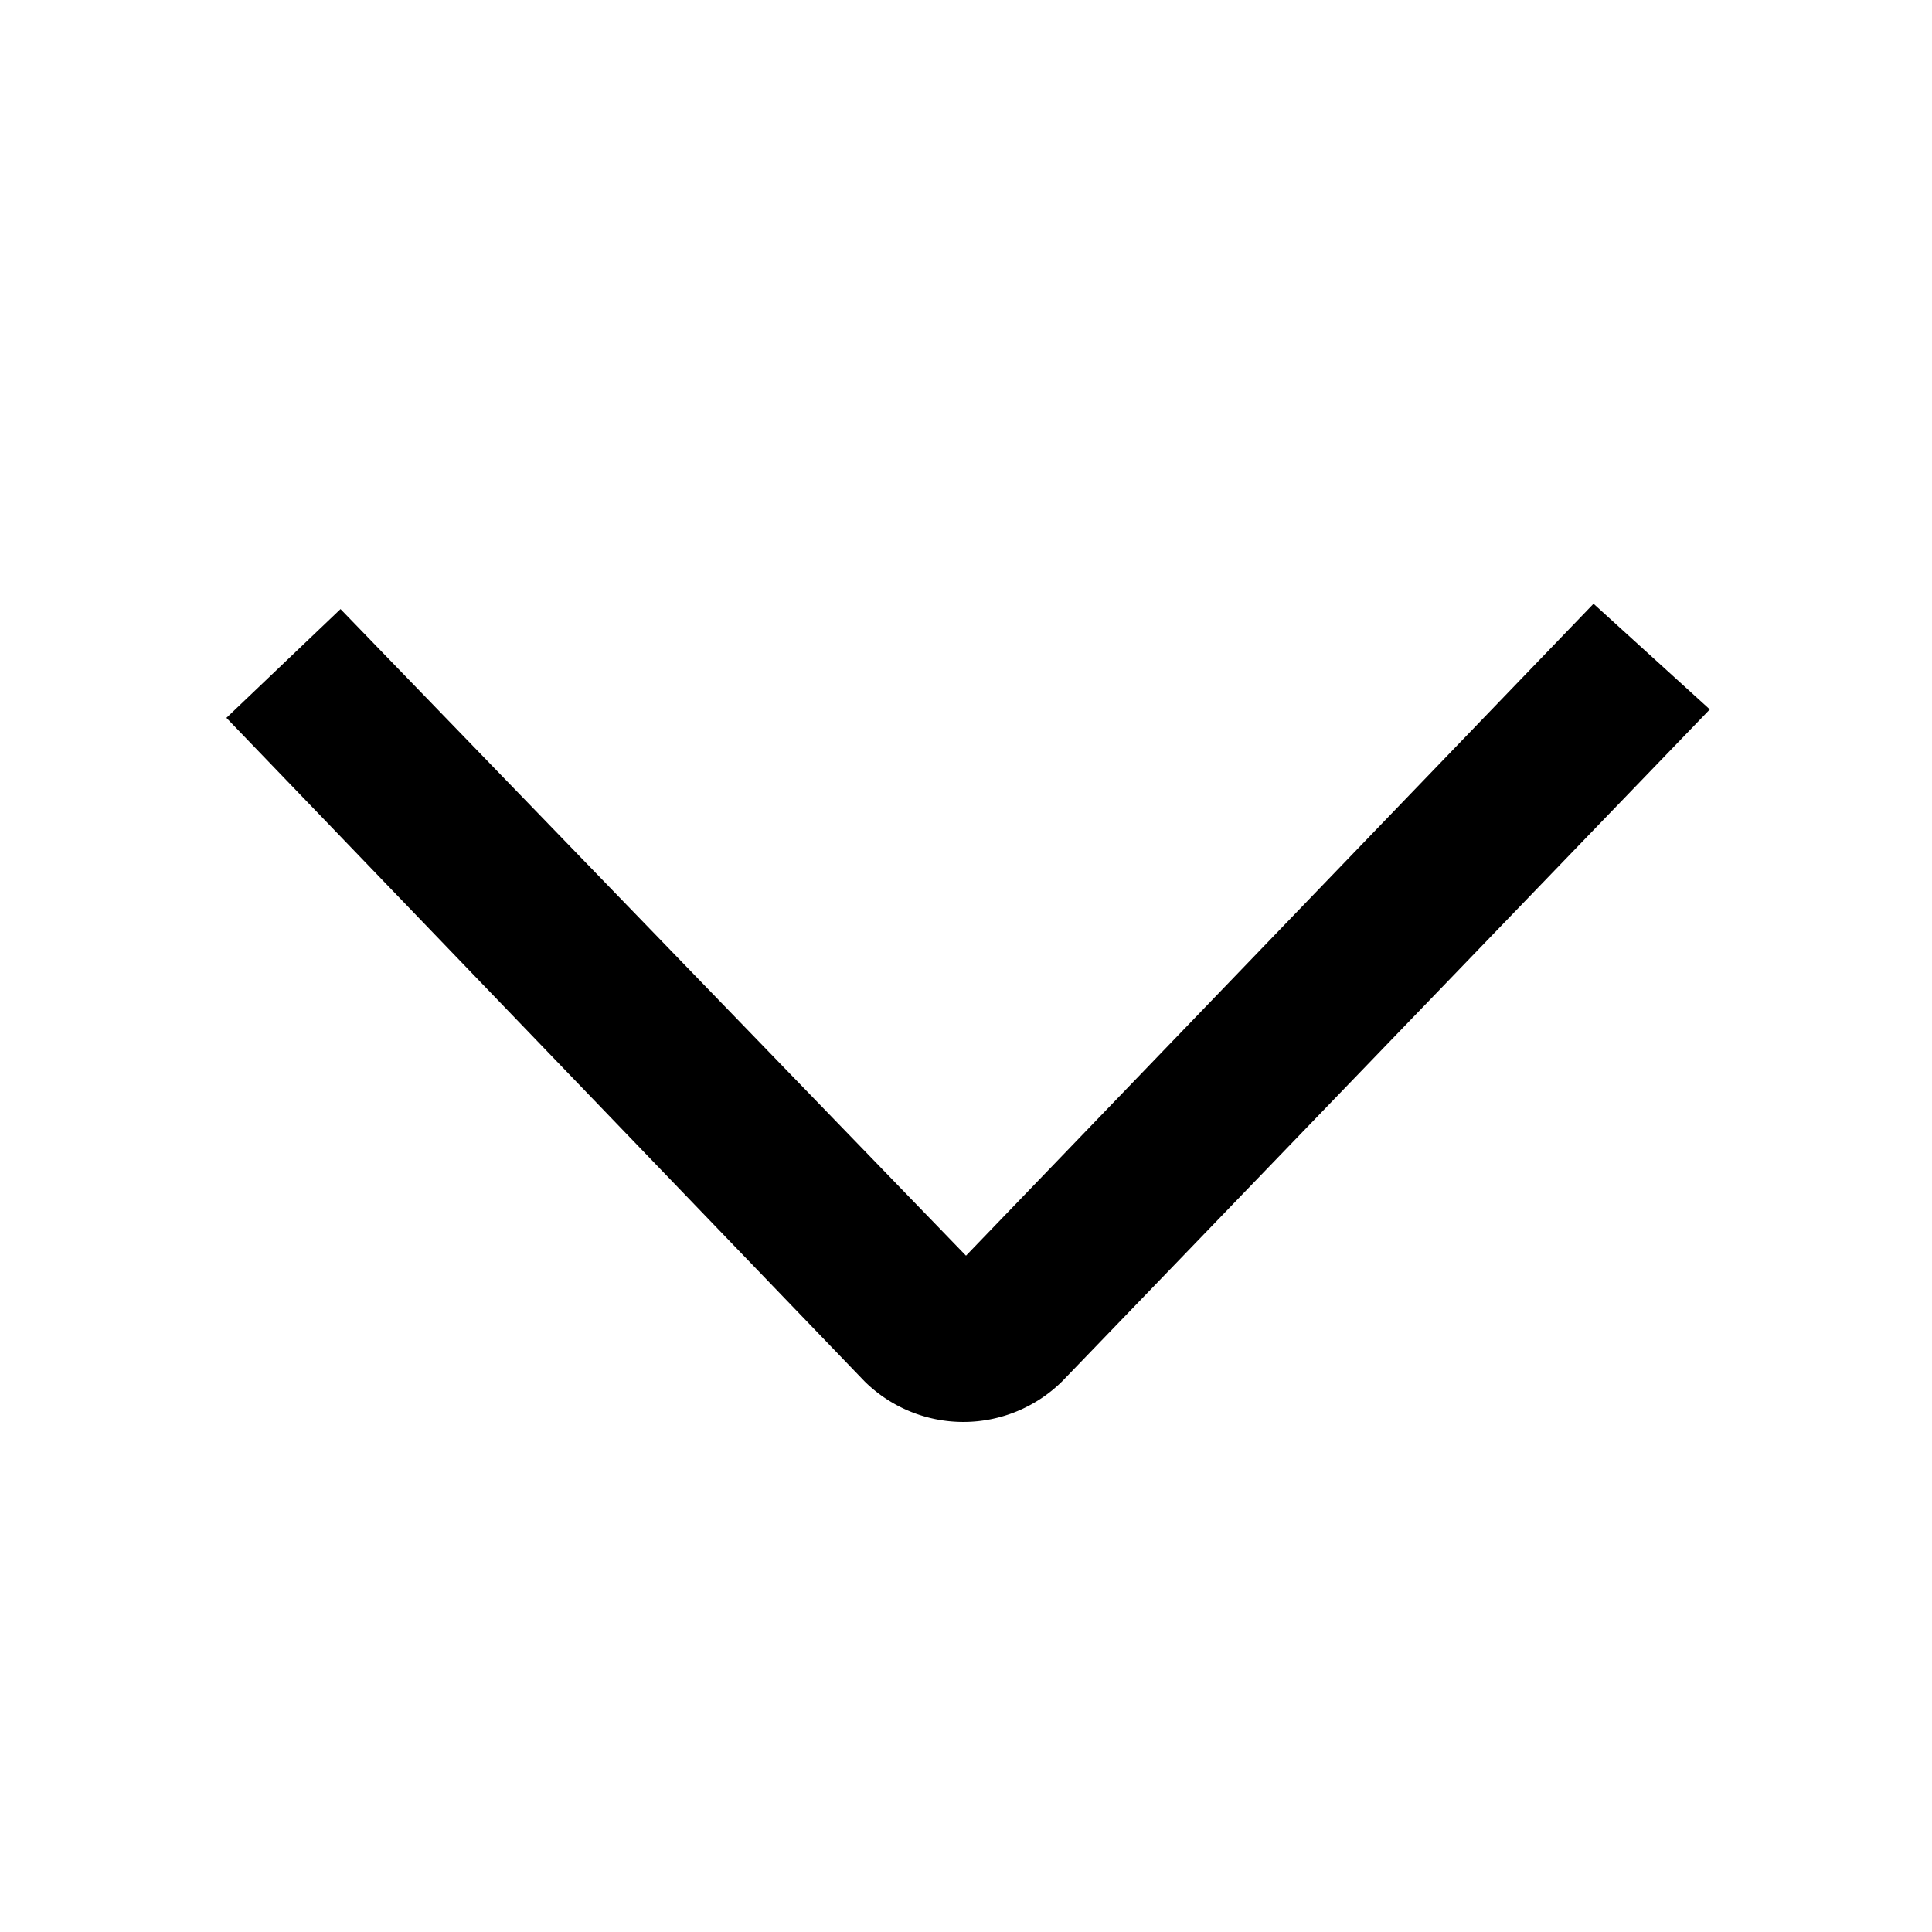 <svg xmlns="http://www.w3.org/2000/svg" role="presentation" focusable="false" fill="currentColor" viewBox="0 0 16 16" class="c-pieIcon c-pieIcon--chevron-down" width="24" height="24"><path d="M2.82 5.044 8 10.399 13.197 5l.963.875-5.364 5.565a1.164 1.164 0 0 1-1.636 0L1.875 5.945l.945-.901Z"/></svg>